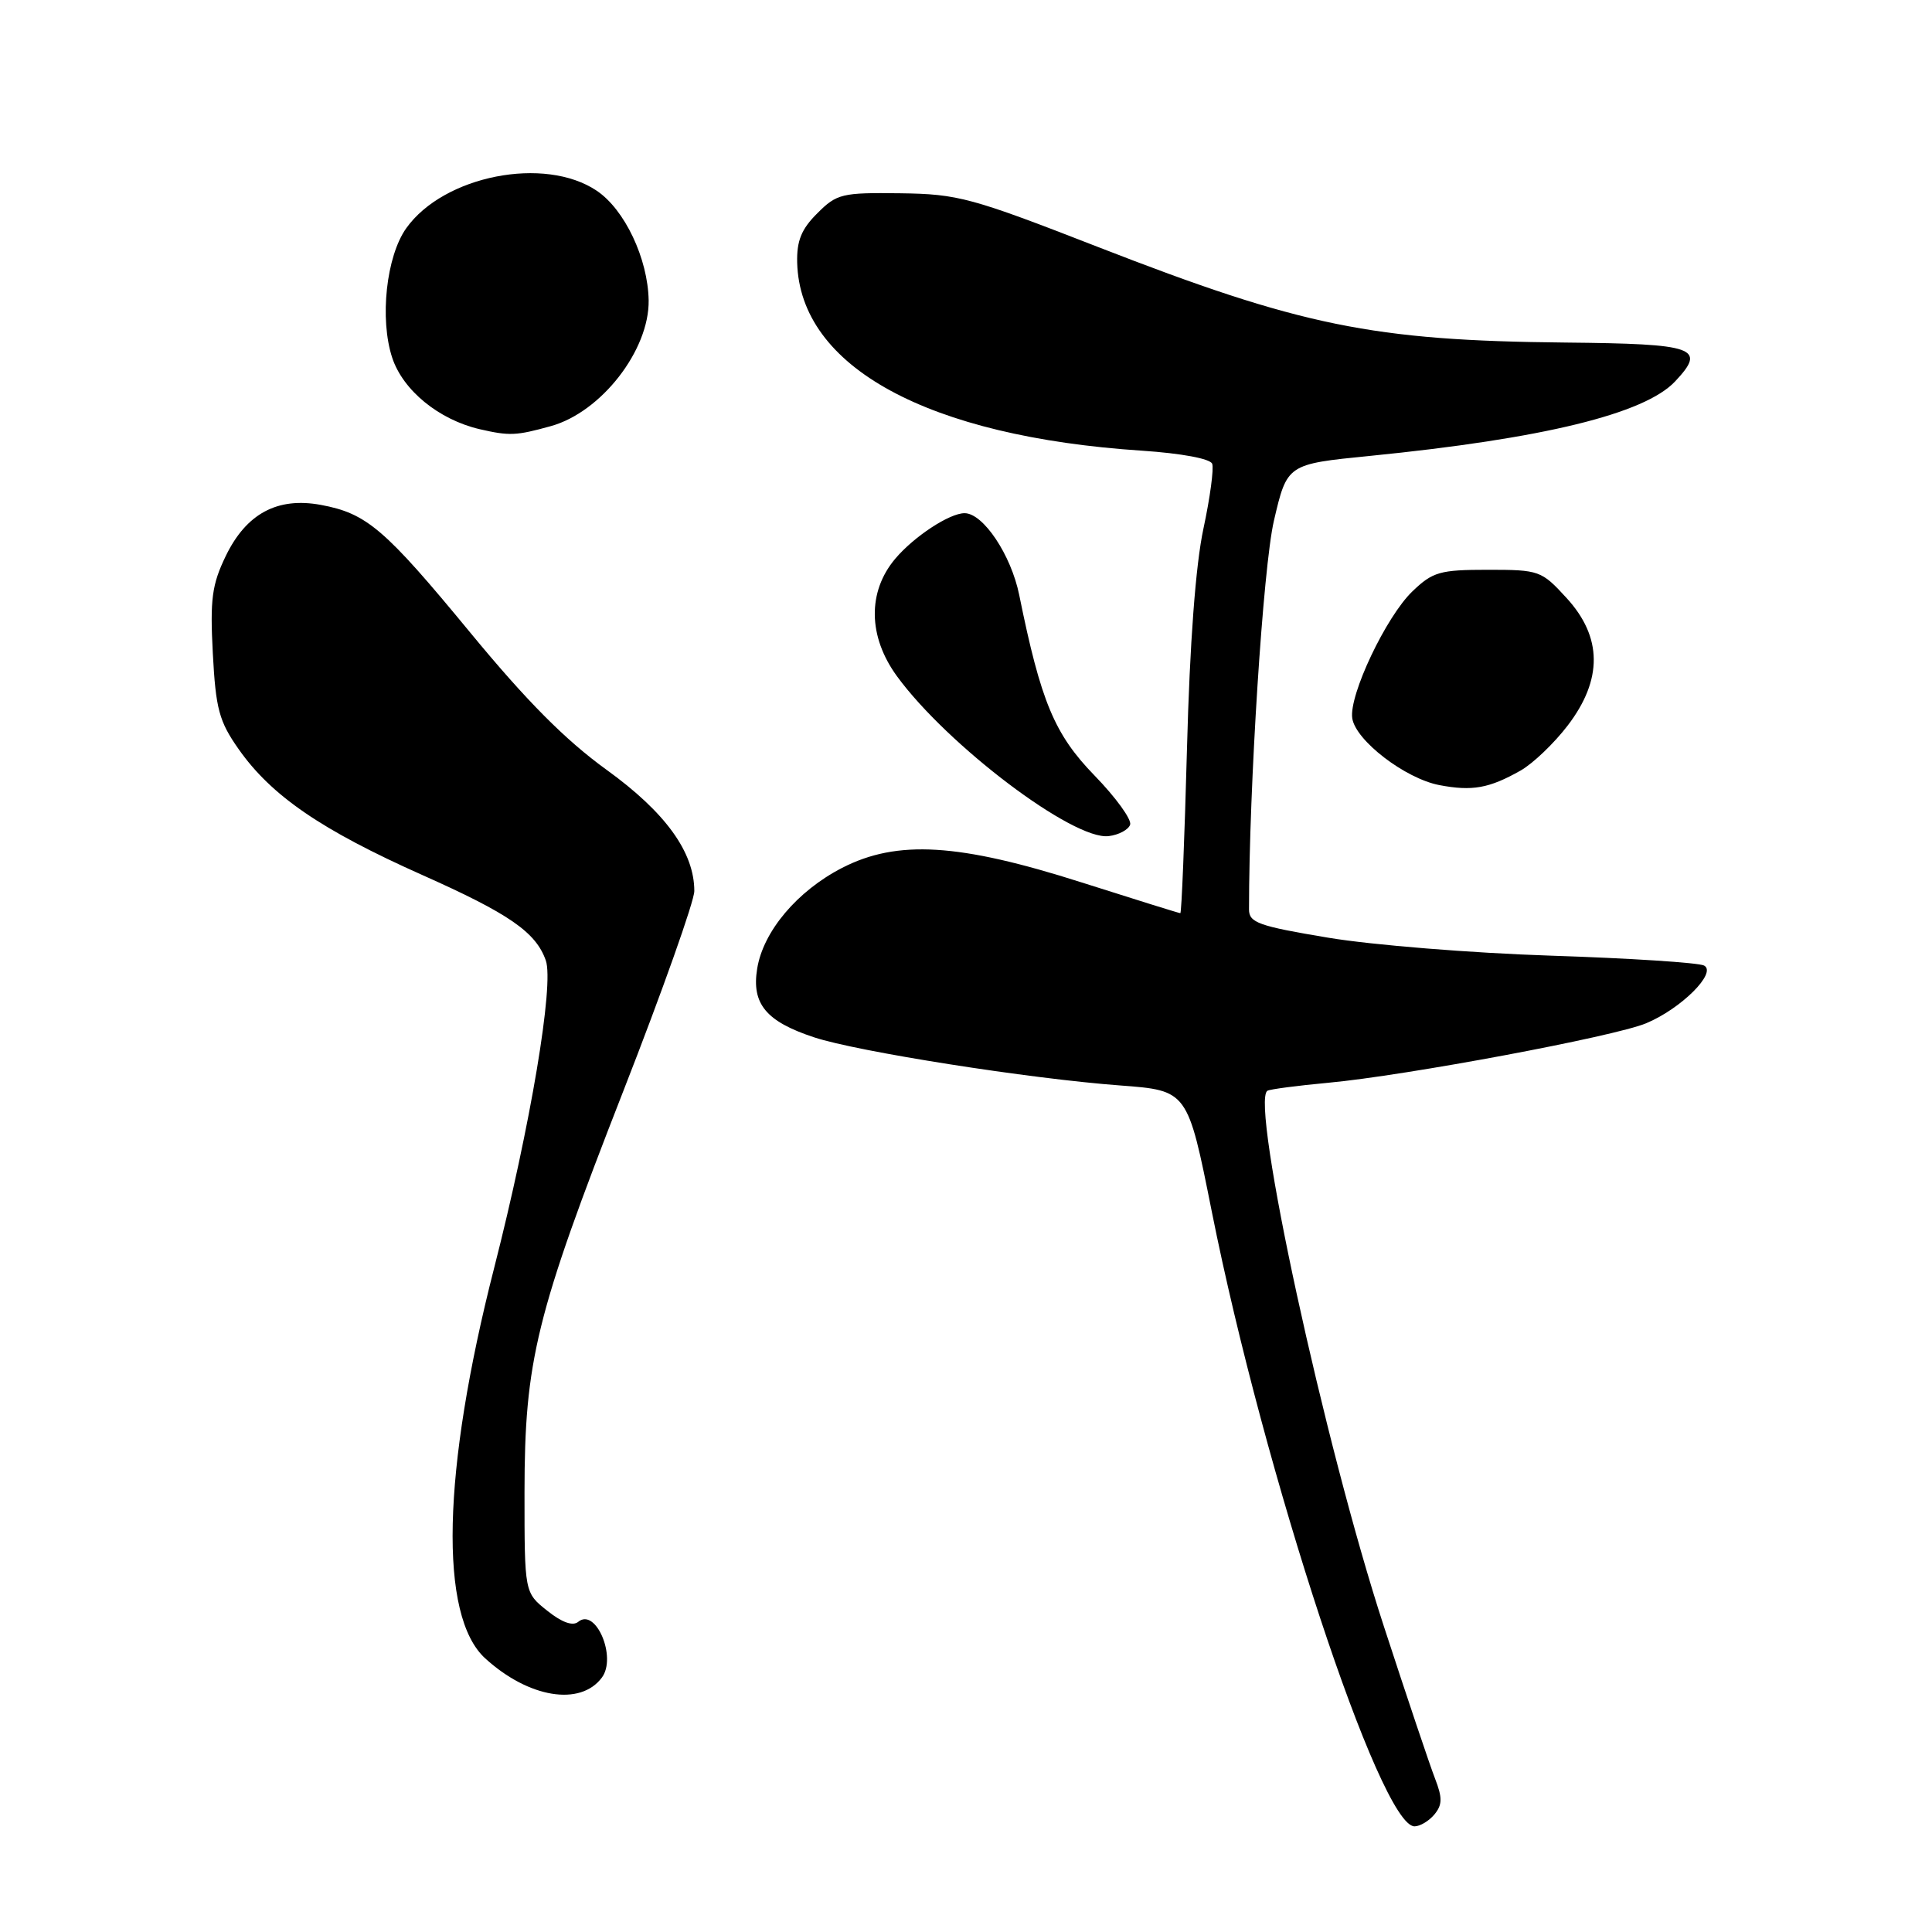 <?xml version="1.0" encoding="UTF-8" standalone="no"?>
<!DOCTYPE svg PUBLIC "-//W3C//DTD SVG 1.1//EN" "http://www.w3.org/Graphics/SVG/1.1/DTD/svg11.dtd" >
<svg xmlns="http://www.w3.org/2000/svg" xmlns:xlink="http://www.w3.org/1999/xlink" version="1.1" viewBox="0 0 256 256">
 <g >
 <path fill="currentColor"
d=" M 190.07 240.42 C 191.12 239.15 191.14 238.22 190.15 235.67 C 189.47 233.93 186.42 224.85 183.37 215.50 C 175.51 191.45 165.63 145.97 167.94 144.53 C 168.27 144.33 171.91 143.85 176.02 143.47 C 186.30 142.52 213.91 137.35 218.12 135.59 C 222.76 133.66 227.55 128.88 225.80 127.94 C 225.08 127.56 215.95 126.97 205.50 126.63 C 195.05 126.29 181.78 125.22 176.00 124.25 C 166.76 122.71 165.50 122.26 165.50 120.50 C 165.50 104.37 167.37 75.15 168.80 69.00 C 170.55 61.50 170.55 61.50 181.52 60.41 C 204.49 58.12 217.92 54.84 221.96 50.54 C 226.16 46.07 224.72 45.56 207.42 45.39 C 181.86 45.14 172.39 43.20 145.50 32.73 C 128.69 26.18 126.96 25.71 119.28 25.61 C 111.57 25.51 110.88 25.67 108.30 28.26 C 106.19 30.35 105.56 31.91 105.63 34.80 C 106.00 48.63 122.91 57.85 151.34 59.72 C 156.54 60.07 160.36 60.78 160.62 61.45 C 160.86 62.08 160.34 65.95 159.46 70.05 C 158.43 74.86 157.65 85.19 157.28 99.25 C 156.96 111.21 156.56 121.00 156.40 121.00 C 156.23 121.00 150.34 119.16 143.30 116.92 C 127.06 111.74 118.90 111.24 111.58 115.00 C 105.64 118.06 101.13 123.40 100.33 128.35 C 99.57 133.01 101.50 135.35 107.87 137.45 C 113.61 139.35 136.45 142.94 148.44 143.83 C 157.37 144.50 157.37 144.50 160.56 160.50 C 167.52 195.37 182.89 242.00 187.43 242.00 C 188.16 242.00 189.35 241.29 190.07 240.42 Z  M 79.75 222.29 C 81.76 219.60 78.94 212.98 76.62 214.90 C 75.89 215.50 74.45 214.98 72.50 213.42 C 69.50 211.03 69.50 211.03 69.50 197.76 C 69.51 180.30 71.00 174.23 82.62 144.50 C 87.78 131.30 92.00 119.40 92.00 118.07 C 92.00 112.92 88.18 107.64 80.37 102.00 C 74.92 98.06 69.78 92.89 62.31 83.82 C 50.96 70.05 48.60 68.03 42.51 66.90 C 36.76 65.84 32.64 68.05 29.92 73.66 C 28.08 77.47 27.82 79.39 28.20 86.58 C 28.59 93.94 29.03 95.58 31.61 99.25 C 35.96 105.45 42.58 109.98 55.97 115.95 C 67.46 121.07 71.00 123.51 72.32 127.26 C 73.44 130.42 70.30 149.13 65.48 168.00 C 58.58 194.99 58.14 214.13 64.29 219.74 C 70.04 224.99 76.90 226.12 79.75 222.29 Z  M 149.75 109.27 C 149.97 108.59 147.85 105.66 145.04 102.77 C 139.72 97.30 137.92 92.98 135.05 78.83 C 133.97 73.52 130.28 68.00 127.81 68.00 C 125.81 68.00 121.10 71.10 118.62 74.04 C 114.93 78.42 115.02 84.35 118.85 89.60 C 125.53 98.75 142.21 111.36 146.90 110.79 C 148.24 110.63 149.53 109.94 149.75 109.27 Z  M 201.49 102.10 C 203.13 101.17 205.94 98.48 207.74 96.12 C 212.38 90.04 212.33 84.42 207.58 79.24 C 204.25 75.60 203.96 75.50 197.14 75.50 C 190.80 75.50 189.85 75.77 187.16 78.35 C 183.67 81.69 178.73 92.11 179.18 95.17 C 179.62 98.12 186.19 103.16 190.72 104.03 C 195.08 104.86 197.32 104.46 201.49 102.10 Z  M 73.00 56.46 C 79.67 54.61 86.05 46.39 85.95 39.79 C 85.85 34.27 82.78 27.77 79.08 25.28 C 72.19 20.63 58.80 23.26 53.83 30.24 C 51.18 33.97 50.28 42.27 51.97 47.40 C 53.40 51.73 58.15 55.61 63.56 56.87 C 67.52 57.78 68.39 57.74 73.00 56.46 Z "/>
</g>
</svg>